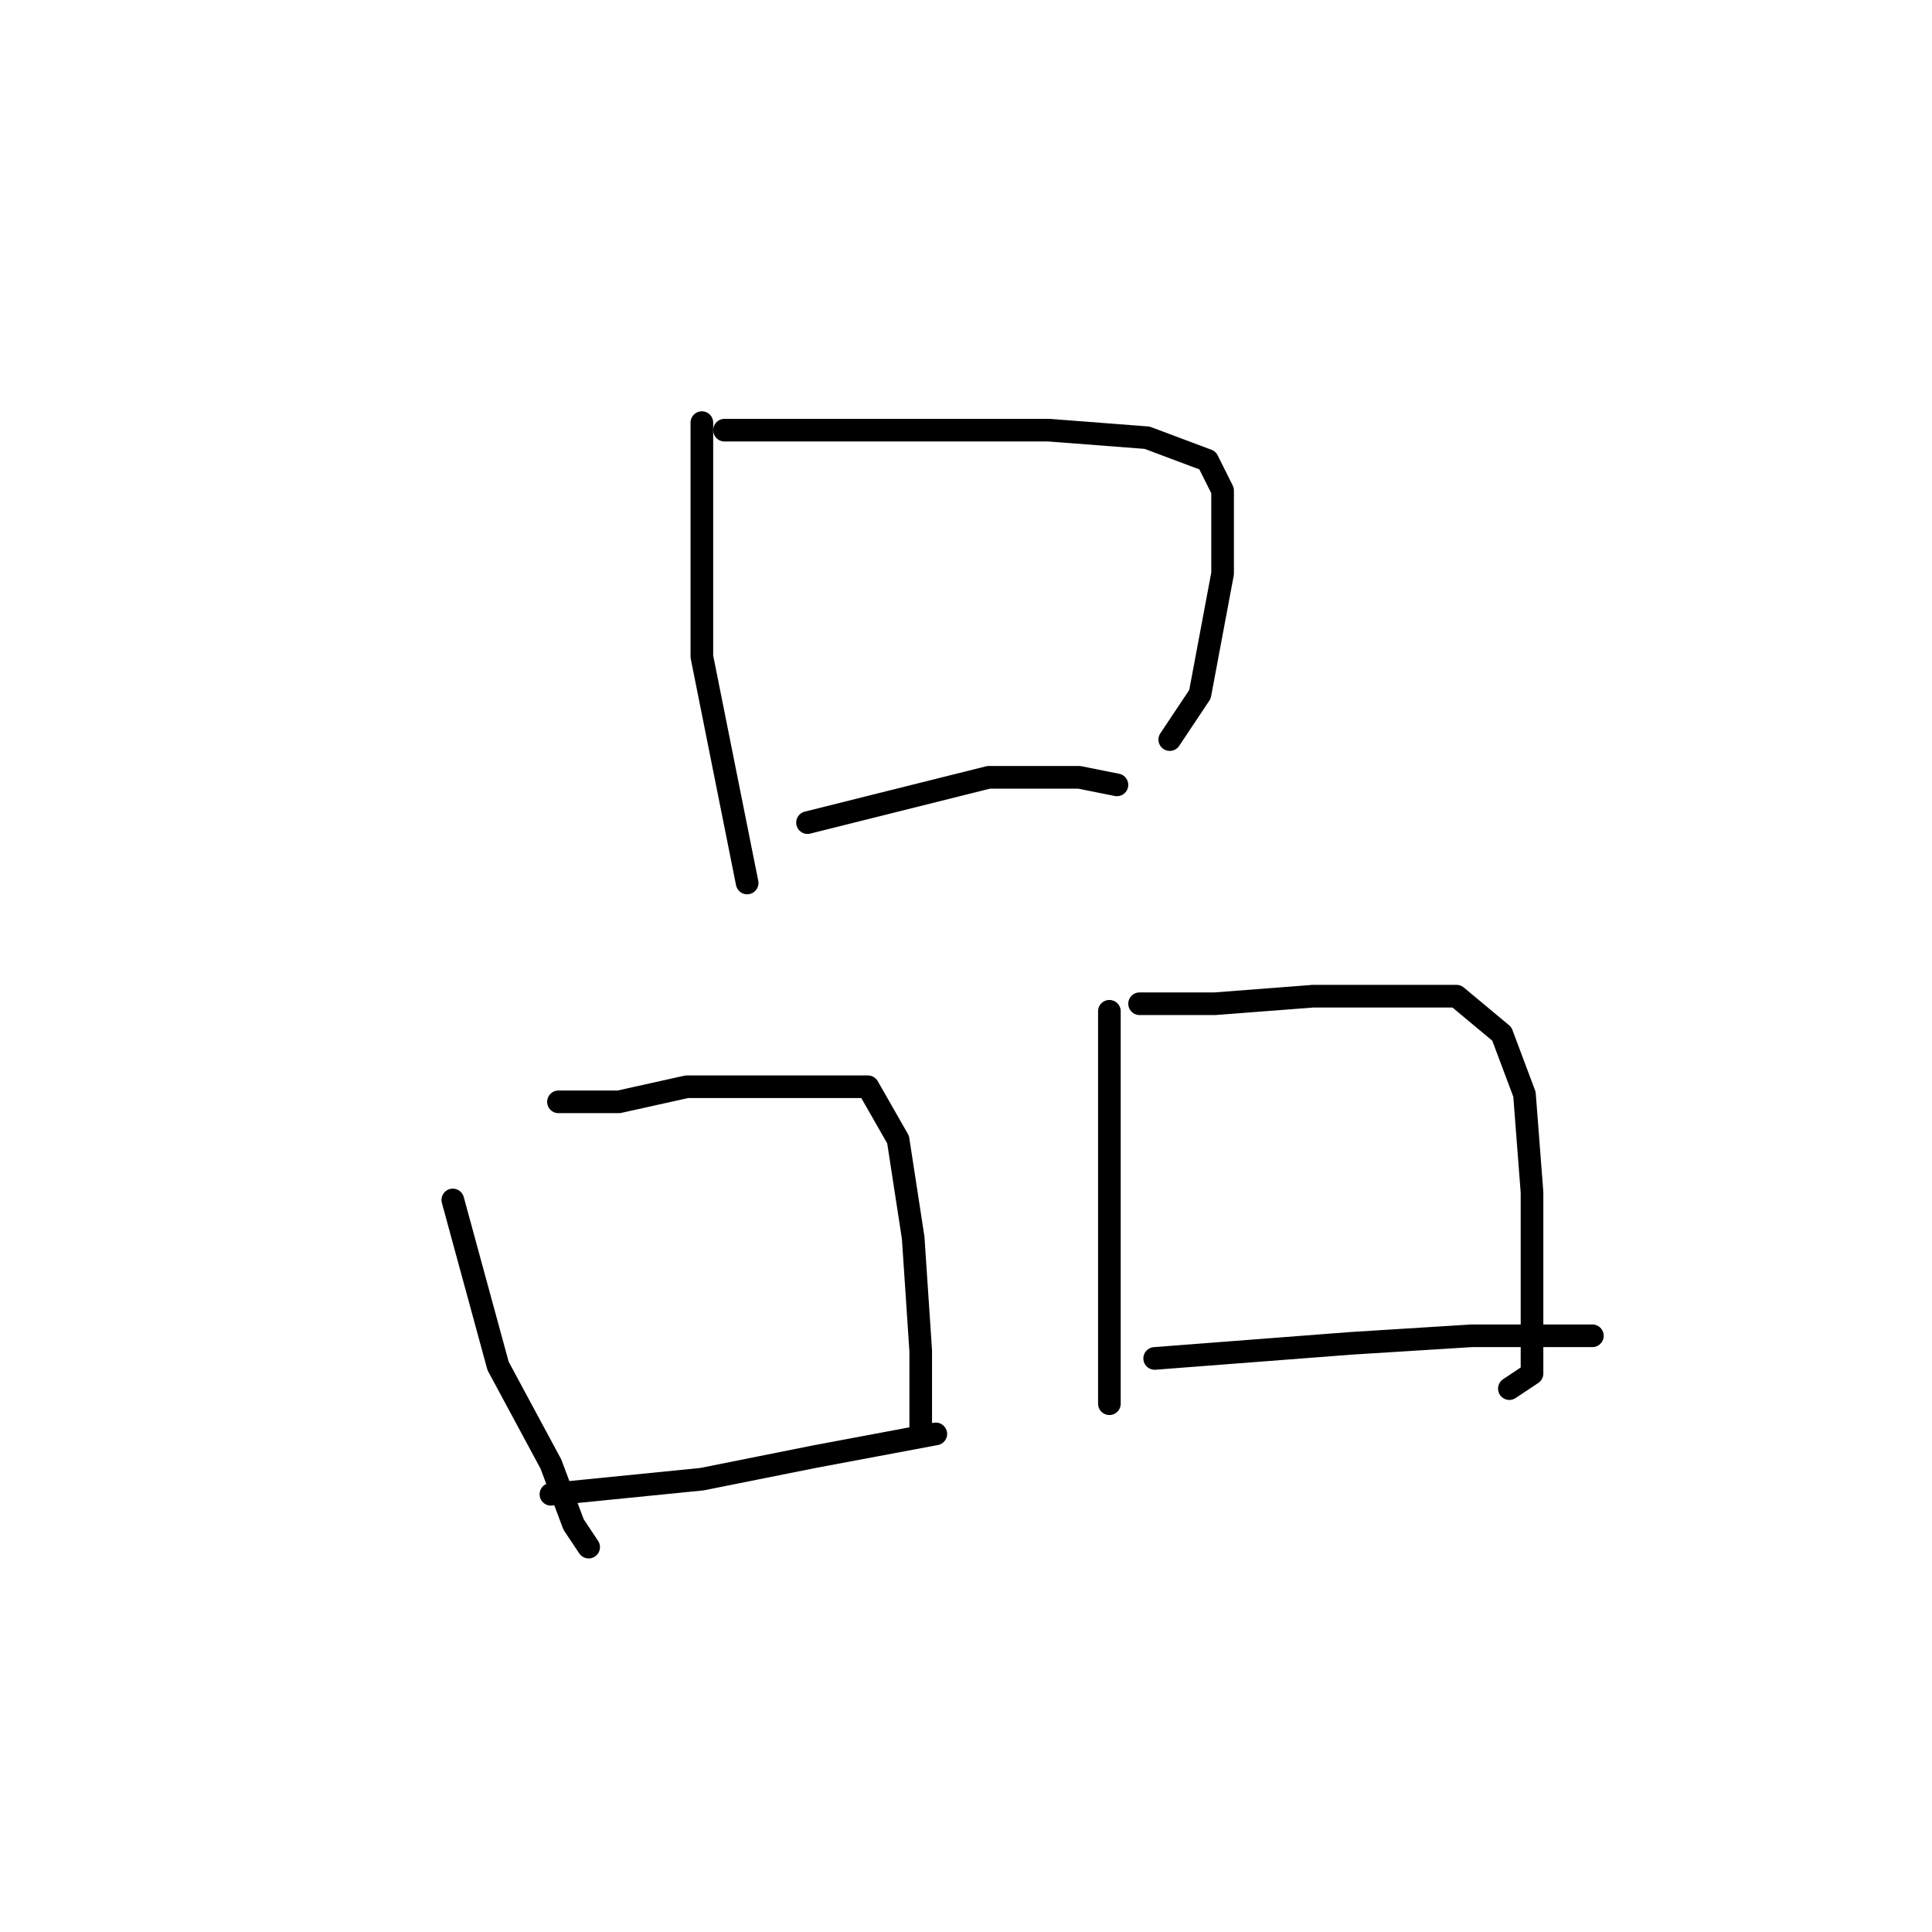 <?xml version="1.0" standalone="no"?>
    <svg width="256" height="256" xmlns="http://www.w3.org/2000/svg" version="1.1">
    <polyline stroke="black" stroke-width="3" stroke-linecap="round" fill="transparent" stroke-linejoin="round" points="93 56 93 62 93 68 93 80 93 87 96 102 98 112 99 117 99 117 " />
        <polyline stroke="black" stroke-width="3" stroke-linecap="round" fill="transparent" stroke-linejoin="round" points="96 57 110 57 124 57 139 57 152 58 160 61 162 65 162 76 159 92 155 98 155 98 " />
        <polyline stroke="black" stroke-width="3" stroke-linecap="round" fill="transparent" stroke-linejoin="round" points="107 109 119 106 131 103 143 103 148 104 148 104 " />
        <polyline stroke="black" stroke-width="3" stroke-linecap="round" fill="transparent" stroke-linejoin="round" points="60 159 63 170 66 181 73 194 76 202 78 205 78 205 " />
        <polyline stroke="black" stroke-width="3" stroke-linecap="round" fill="transparent" stroke-linejoin="round" points="74 146 78 146 82 146 91 144 101 144 109 144 115 144 119 151 121 164 122 179 122 190 122 190 " />
        <polyline stroke="black" stroke-width="3" stroke-linecap="round" fill="transparent" stroke-linejoin="round" points="73 198 83 197 93 196 108 193 124 190 124 190 " />
        <polyline stroke="black" stroke-width="3" stroke-linecap="round" fill="transparent" stroke-linejoin="round" points="147 134 147 144 147 154 147 168 147 181 147 186 147 186 " />
        <polyline stroke="black" stroke-width="3" stroke-linecap="round" fill="transparent" stroke-linejoin="round" points="151 133 156 133 161 133 174 132 185 132 193 132 199 137 202 145 203 158 203 173 203 182 200 184 200 184 " />
        <polyline stroke="black" stroke-width="3" stroke-linecap="round" fill="transparent" stroke-linejoin="round" points="153 180 166 179 179 178 195 177 211 177 211 177 " />
        </svg>